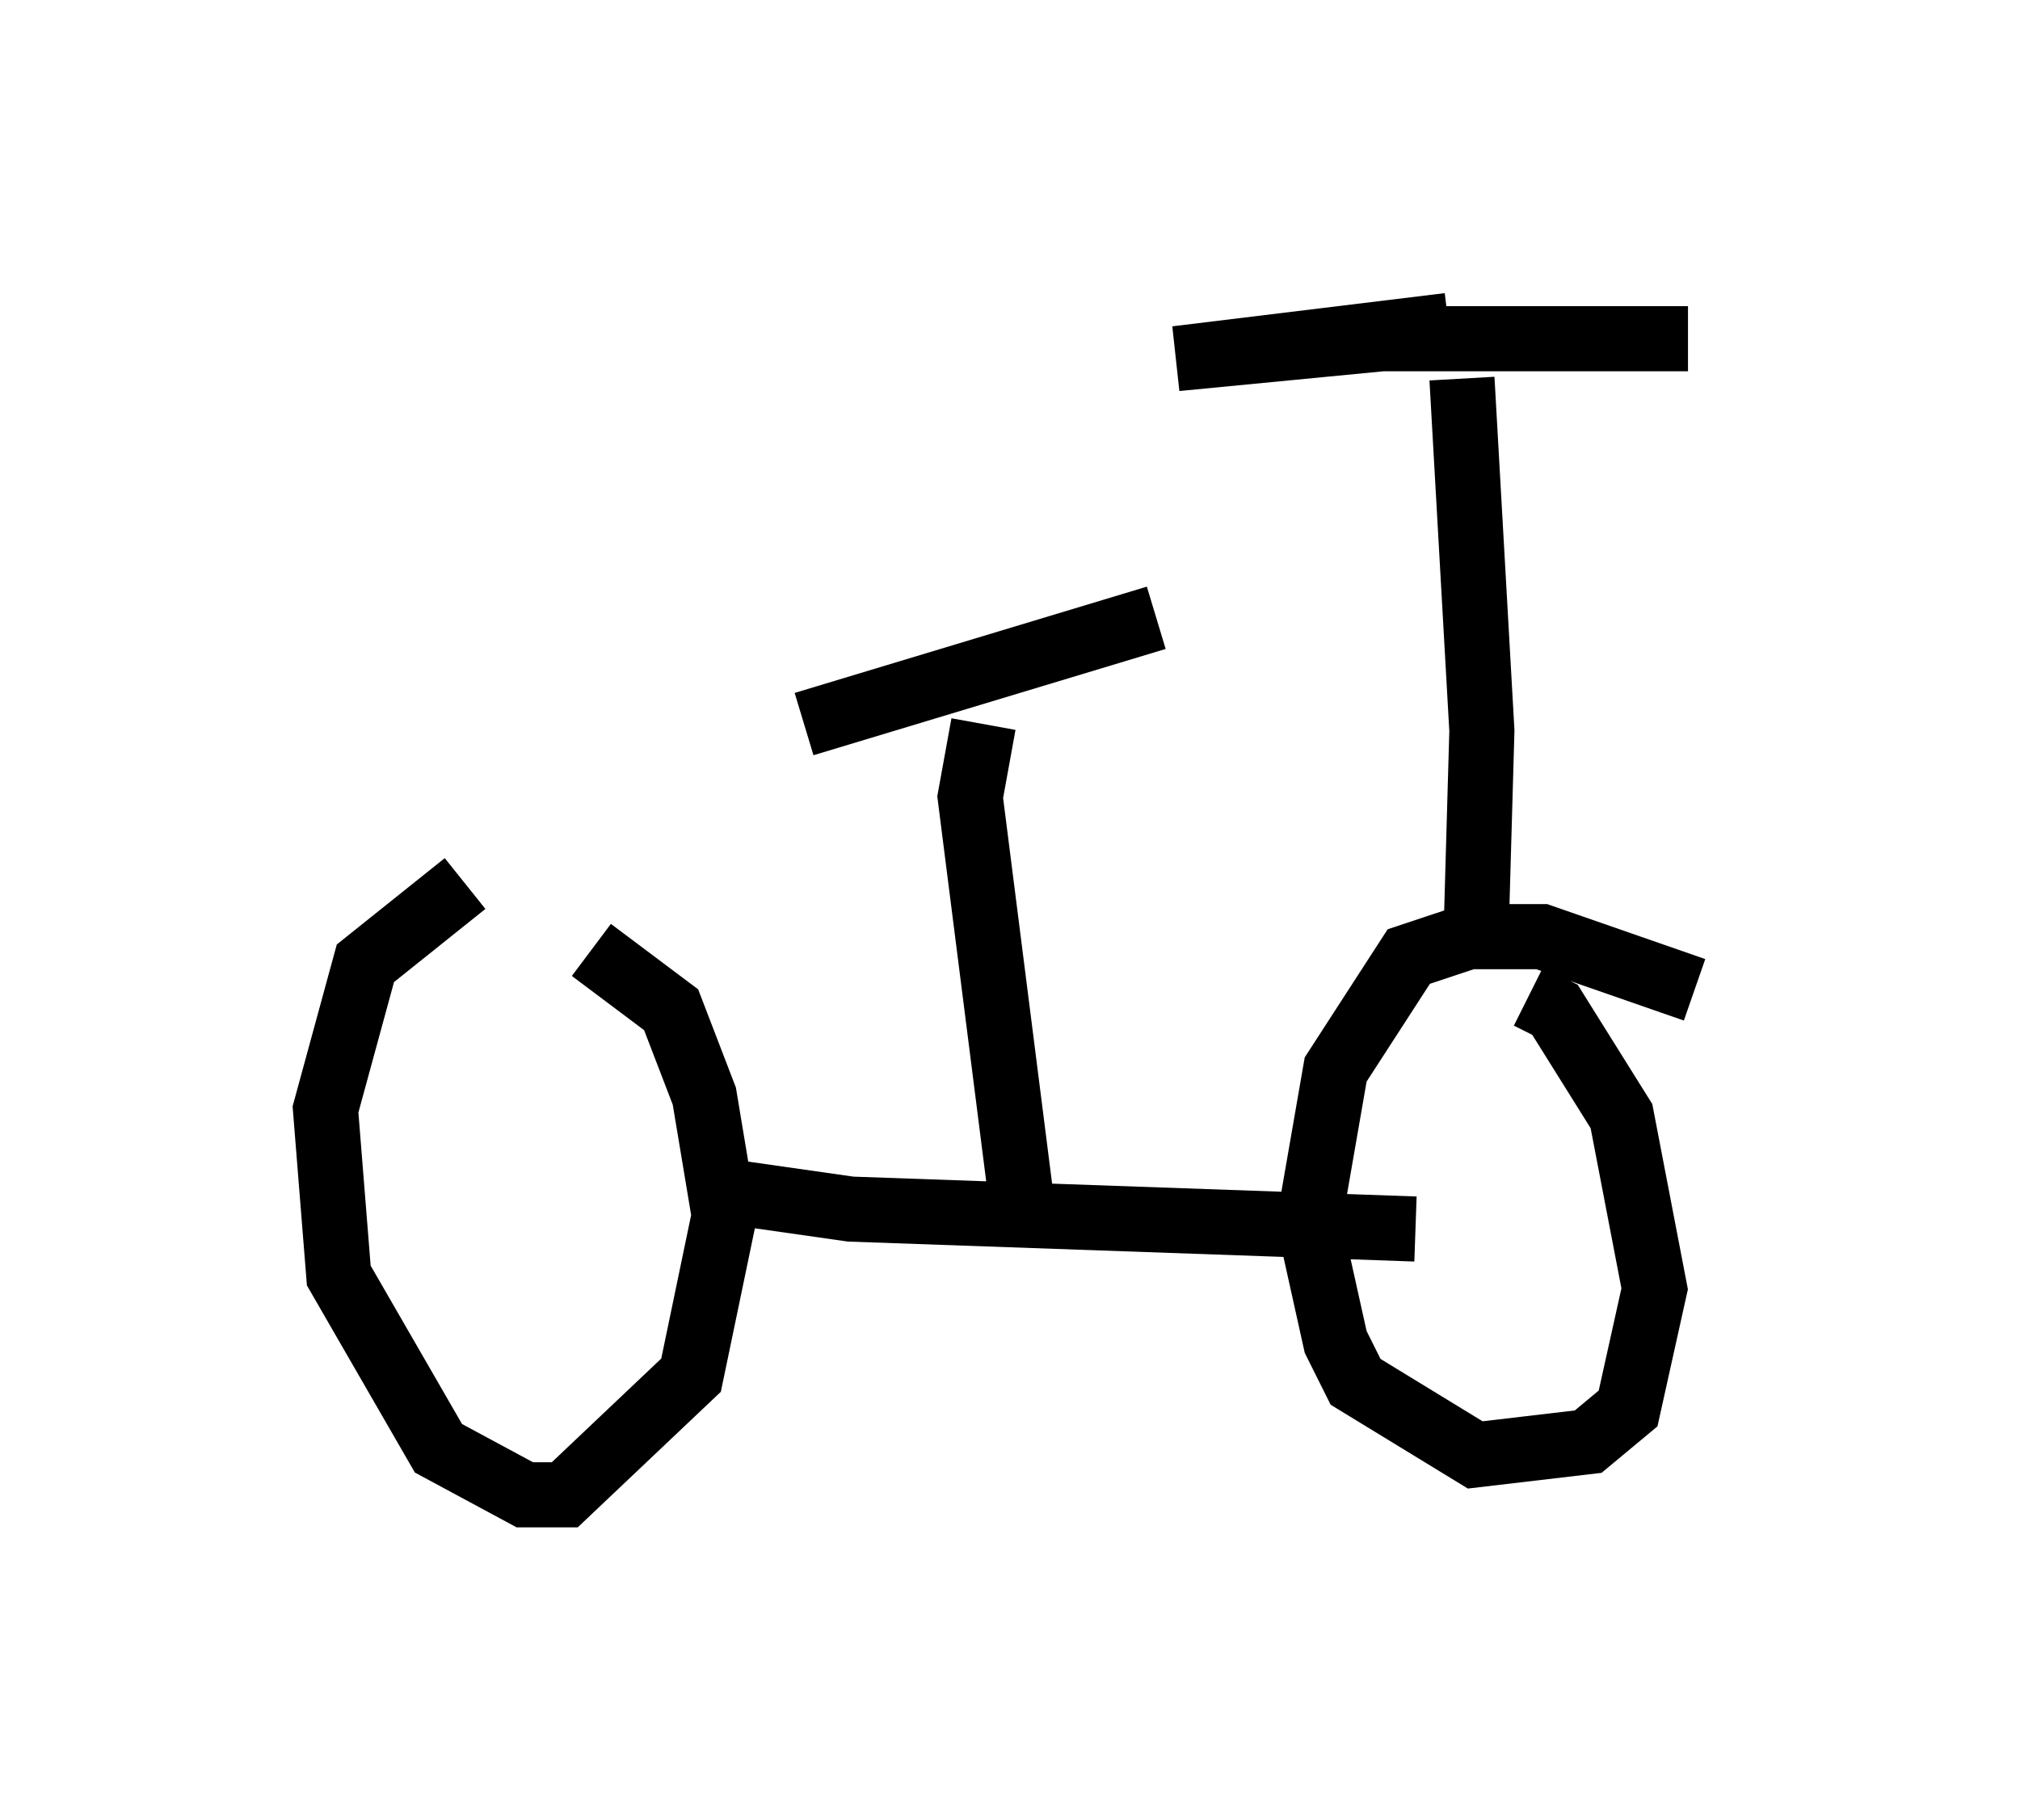 <?xml version="1.0" encoding="utf-8" ?>
<svg baseProfile="full" height="27.967" version="1.1" width="31.029" xmlns="http://www.w3.org/2000/svg" xmlns:ev="http://www.w3.org/2001/xml-events" xmlns:xlink="http://www.w3.org/1999/xlink"><defs /><rect fill="white" height="27.967" width="31.029" x="0" y="0" /><path d="M8.063, 13.575 m-0.919, 0.0 l-1.531, 1.225 -0.613, 2.246 l0.204, 2.552 1.531, 2.654 l1.327, 0.715 0.613, 0.0 l1.94, -1.838 0.51, -2.45 l-0.306, -1.838 -0.51, -1.327 l-1.225, -0.919 m16.946, 0.613 l-2.348, -0.817 -1.123, 0.0 l-0.919, 0.306 -1.123, 1.735 l-0.408, 2.348 0.408, 1.838 l0.306, 0.613 1.838, 1.123 l1.735, -0.204 0.613, -0.51 l0.408, -1.838 -0.51, -2.654 l-1.021, -1.633 -0.408, -0.204 m-12.556, 2.96 l2.144, 0.306 8.677, 0.306 m-6.023, -0.204 l-0.817, -6.431 0.204, -1.123 m-2.756, 0.0 l5.41, -1.633 m4.9, 5.308 l0.102, -3.573 -0.306, -5.41 m-0.204, -0.817 l-4.185, 0.51 3.165, -0.306 l4.696, 0.0 " fill="none" stroke="black" stroke-width="1" /></svg>